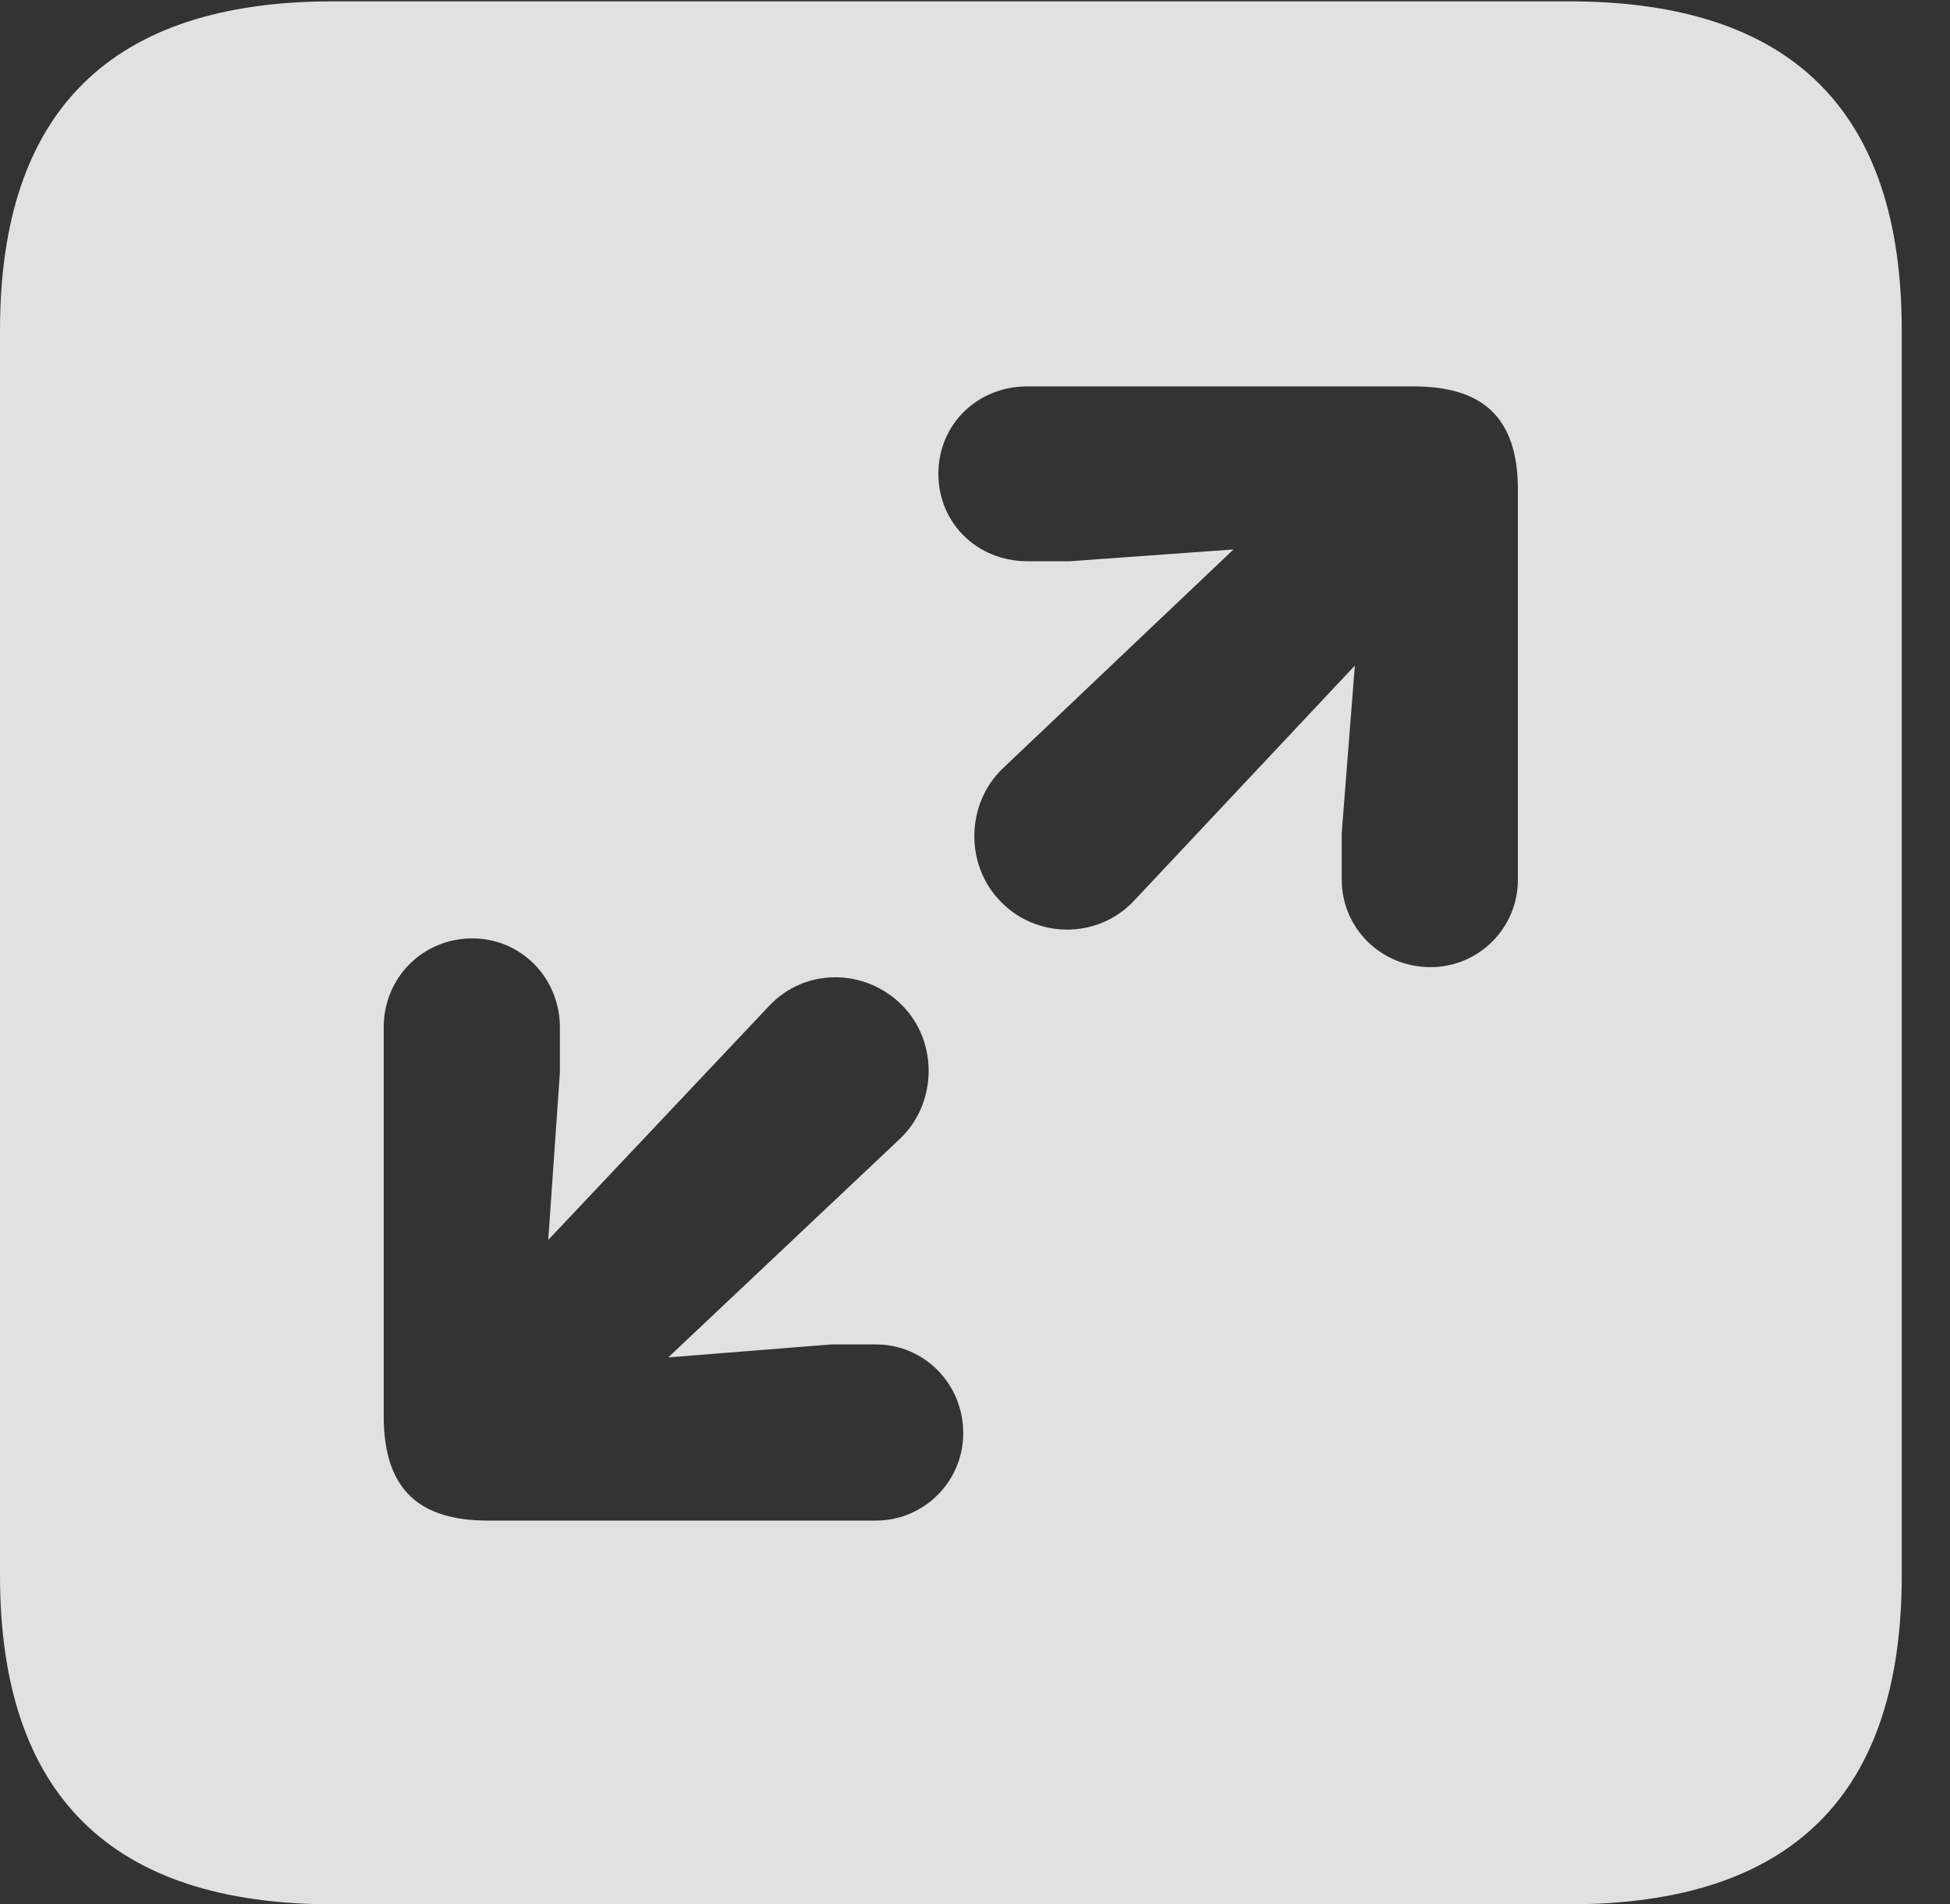 <?xml version="1.0" encoding="UTF-8"?>
<!--Generator: Apple Native CoreSVG 232.5-->
<!DOCTYPE svg
PUBLIC "-//W3C//DTD SVG 1.1//EN"
       "http://www.w3.org/Graphics/SVG/1.1/DTD/svg11.dtd">
<svg version="1.1" xmlns="http://www.w3.org/2000/svg" xmlns:xlink="http://www.w3.org/1999/xlink" width="14.59" height="14.248">
 <rect width="100%" height="100%" fill="#333333" stroke="none"/>
 <g>
  <rect height="14.248" opacity="0" width="14.59" x="0" y="0"/>
  <path d="M14.229 2.471L14.229 11.787C14.229 13.428 13.408 14.248 11.738 14.248L2.49 14.248C0.83 14.248 0 13.428 0 11.787L0 2.471C0 0.83 0.83 0.01 2.49 0.01L11.738 0.01C13.408 0.01 14.229 0.83 14.229 2.471ZM2.871 7.686L2.871 10.596C2.871 11.162 3.154 11.377 3.652 11.377L6.553 11.377C6.914 11.377 7.207 11.084 7.207 10.723C7.207 10.352 6.914 10.059 6.553 10.059L6.221 10.059L5 10.156L6.738 8.516C7.012 8.252 7.021 7.793 6.748 7.52C6.475 7.246 6.025 7.236 5.752 7.529L4.102 9.277L4.189 8.027L4.189 7.686C4.189 7.314 3.896 7.021 3.535 7.021C3.164 7.021 2.871 7.314 2.871 7.686ZM7.686 2.891C7.314 2.891 7.021 3.174 7.021 3.545C7.021 3.916 7.314 4.199 7.686 4.199L8.008 4.199L9.229 4.111L7.5 5.752C7.227 6.016 7.217 6.475 7.49 6.748C7.754 7.021 8.213 7.031 8.486 6.738L10.137 4.98L10.039 6.23L10.039 6.582C10.039 6.943 10.332 7.236 10.703 7.236C11.065 7.236 11.357 6.943 11.357 6.582L11.357 3.662C11.357 3.105 11.074 2.891 10.576 2.891Z" fill="#ffffff" fill-opacity="0.85"/>
 </g>
</svg>
